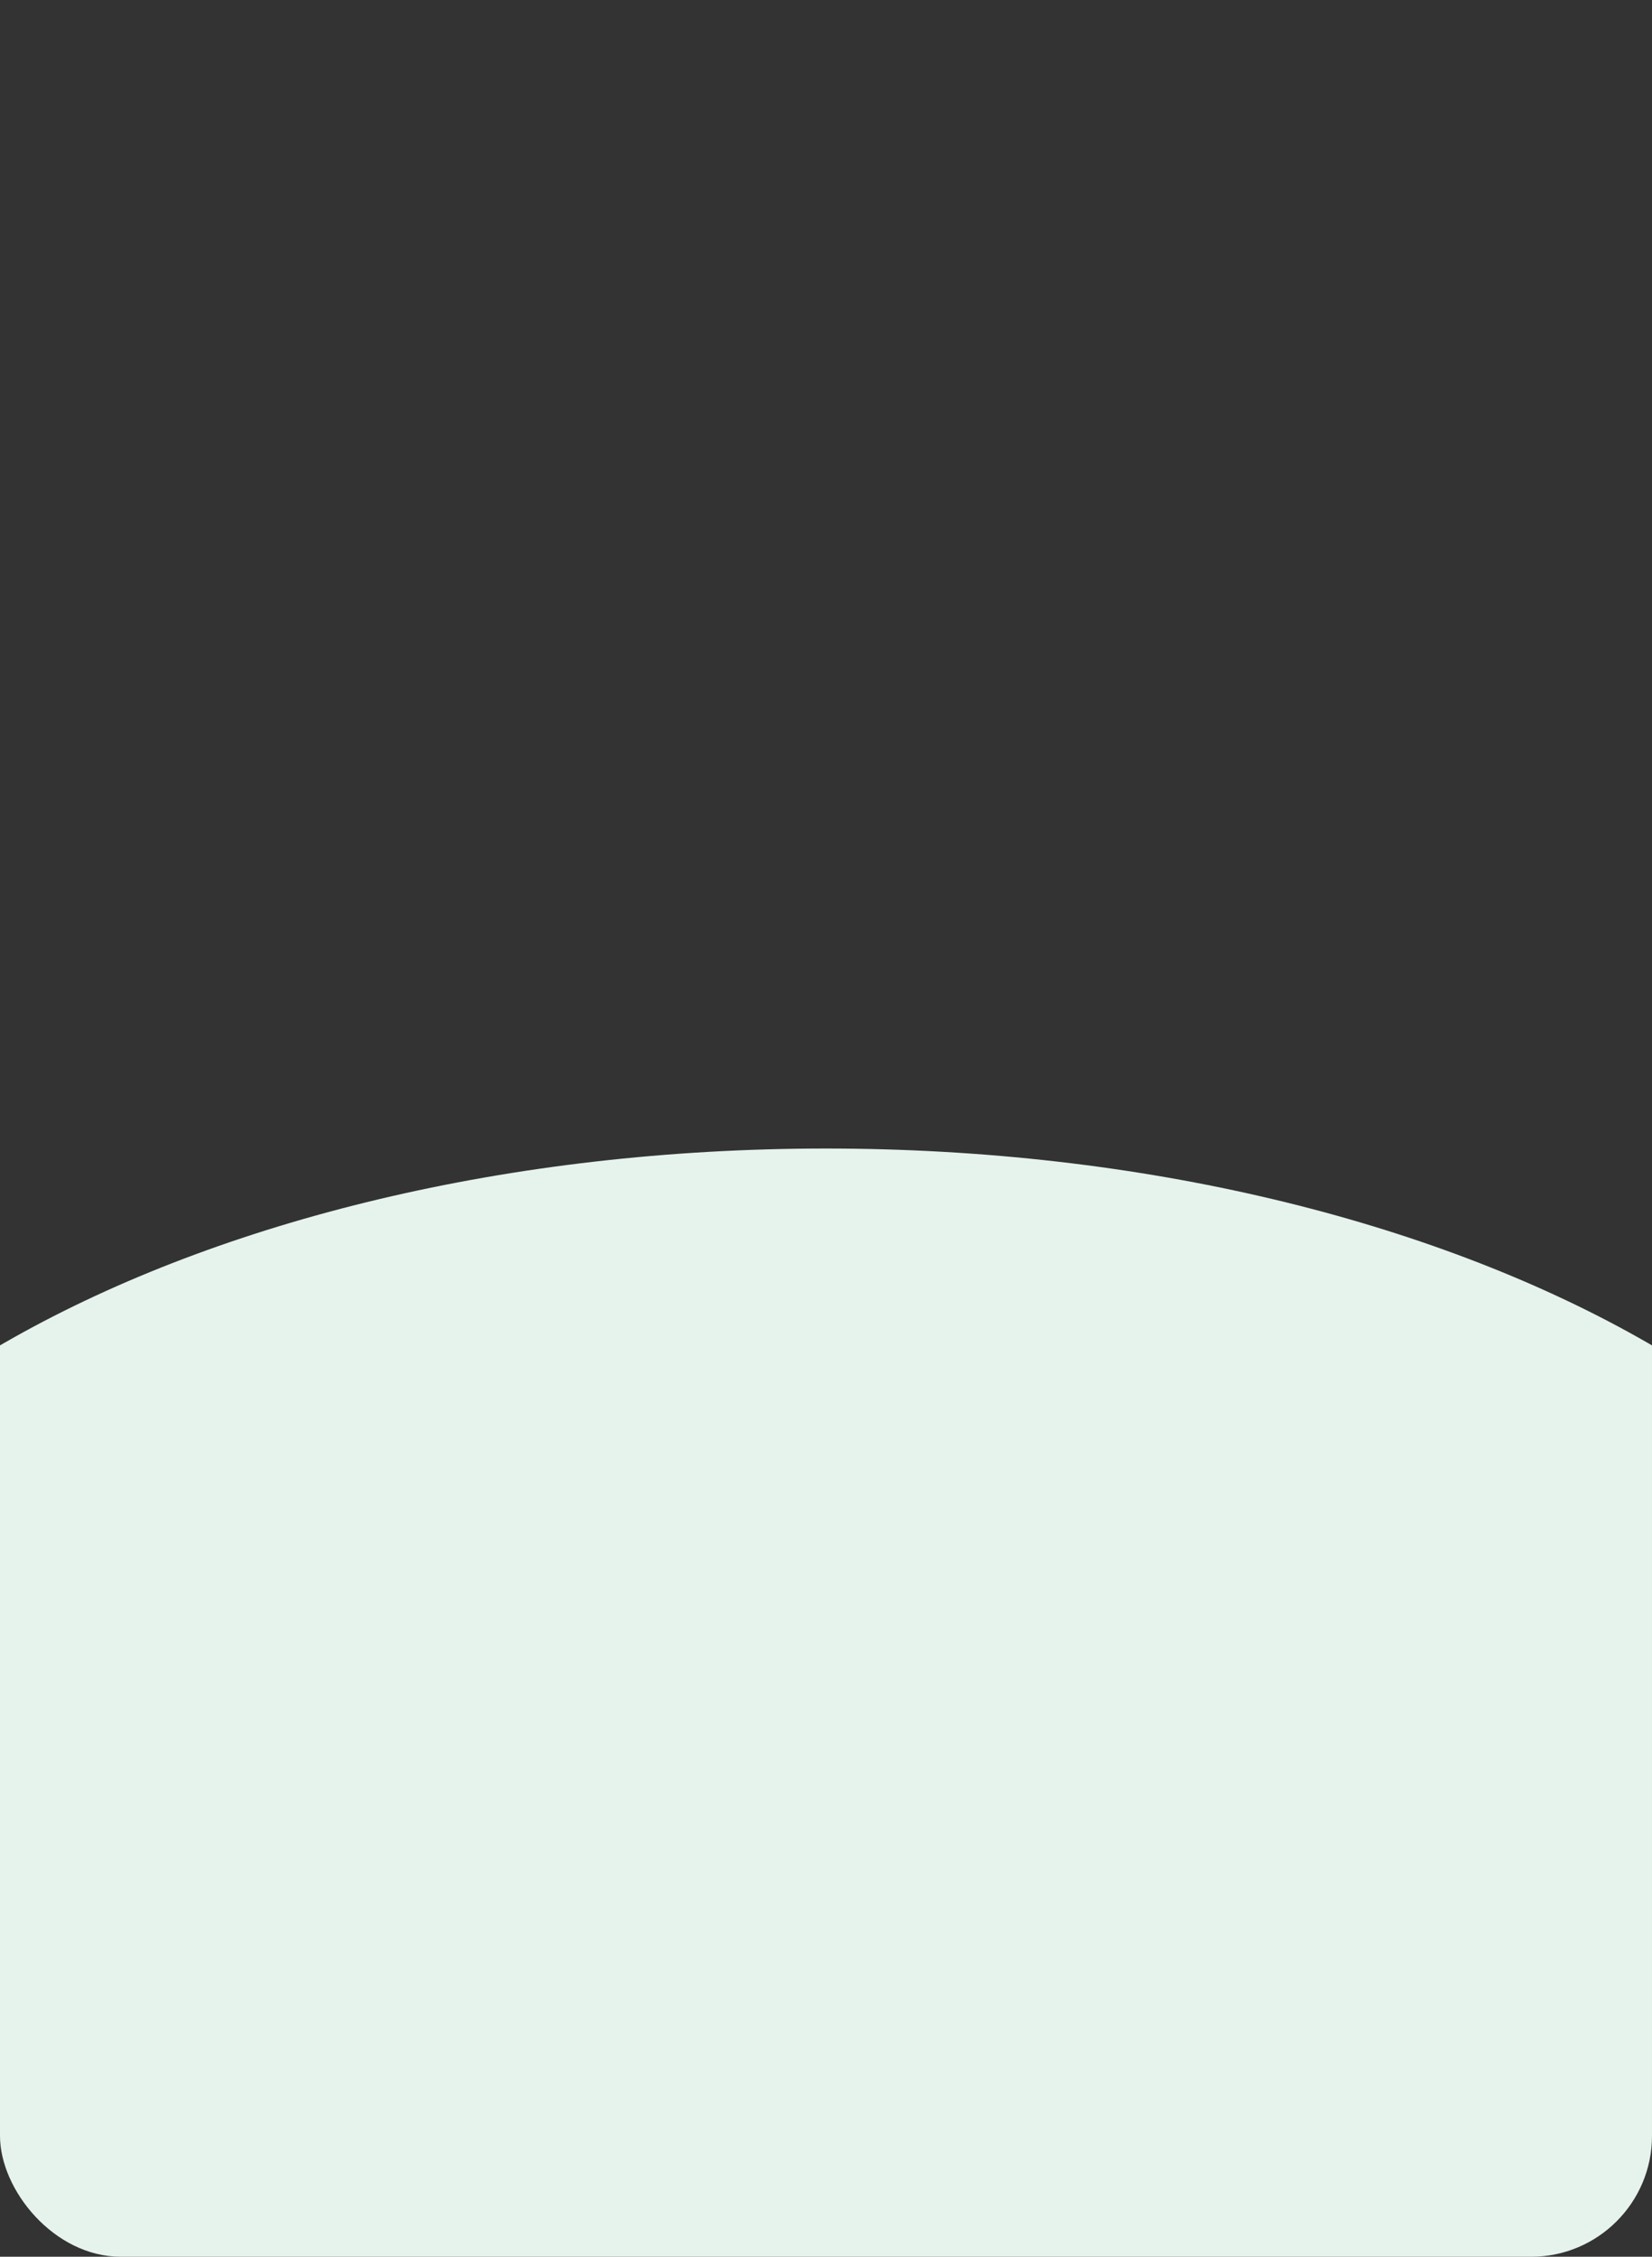 <svg xmlns="http://www.w3.org/2000/svg" xmlns:xlink="http://www.w3.org/1999/xlink" width="164" height="224" viewBox="0 0 164 224">
  <rect x="0" y="0" width="164" height="224" fill="#333333" stroke="none"/>
  <defs>
    <clipPath id="clip-path">
      <rect id="Rectangle_12242" data-name="Rectangle 12242" width="164" height="224" rx="12" transform="translate(-1)" fill="#048449"/>
    </clipPath>
  </defs>
  <g id="Mask_Group_7" data-name="Mask Group 7" transform="translate(1)" clip-path="url(#clip-path)">
    <path id="Path_7208" data-name="Path 7208" d="M114,0c62.96,0,114,28.654,114,64s-51.04,64-114,64S0,99.346,0,64,51.04,0,114,0Z" transform="translate(-33 114)" fill="#e6f3ed"/>
  </g>
</svg>
